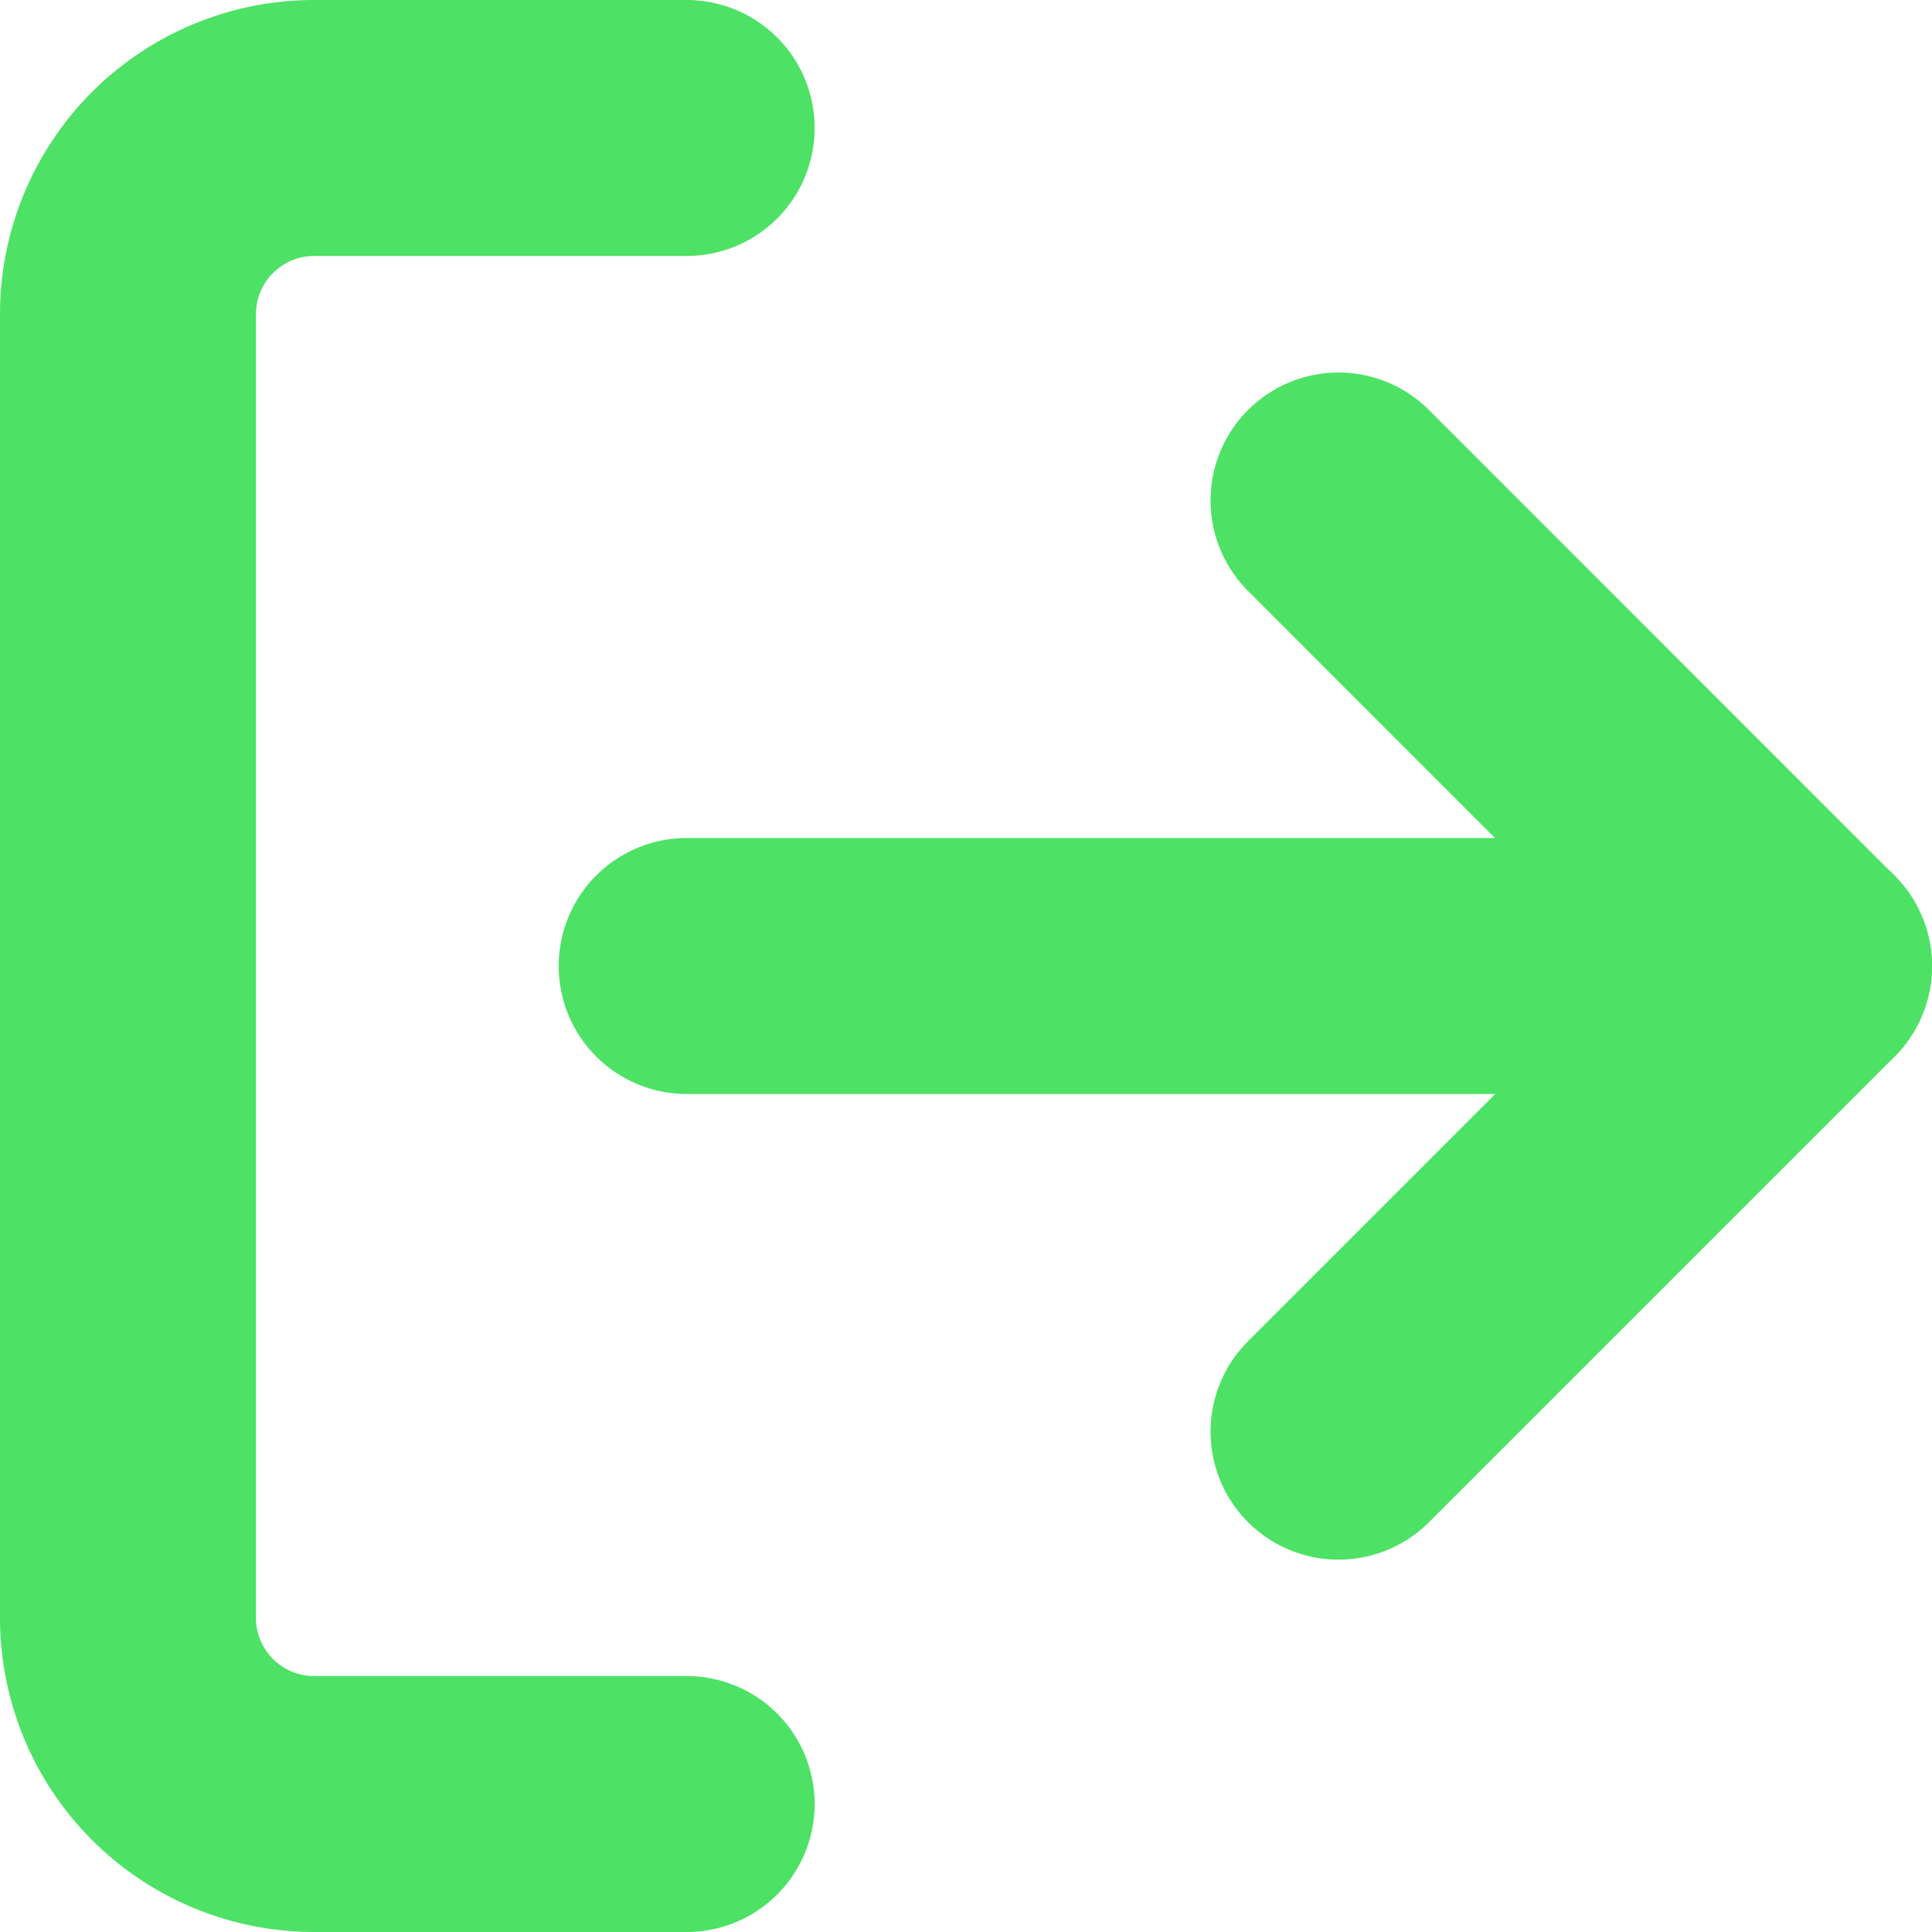 <svg xmlns="http://www.w3.org/2000/svg" width="11.322" height="11.322" viewBox="0 0 11.322 11.322">
  <g id="Icon_feather-log-out" data-name="Icon feather-log-out" transform="translate(-3.75 -3.75)">
    <path id="Path_318195" data-name="Path 318195" d="M7.774,14.322H5.591A1.091,1.091,0,0,1,4.5,13.231V5.591A1.091,1.091,0,0,1,5.591,4.5H7.774" fill="none" stroke="#4de265" stroke-linecap="round" stroke-linejoin="round" stroke-width="1.5"/>
    <path id="Path_318196" data-name="Path 318196" d="M24,15.957l2.728-2.728L24,10.5" transform="translate(-12.406 -3.817)" fill="none" stroke="#4de265" stroke-linecap="round" stroke-linejoin="round" stroke-width="1.5"/>
    <path id="Path_318197" data-name="Path 318197" d="M20.048,18H13.5" transform="translate(-5.726 -8.589)" fill="none" stroke="#4de265" stroke-linecap="round" stroke-linejoin="round" stroke-width="1.5"/>
  </g>
</svg>
